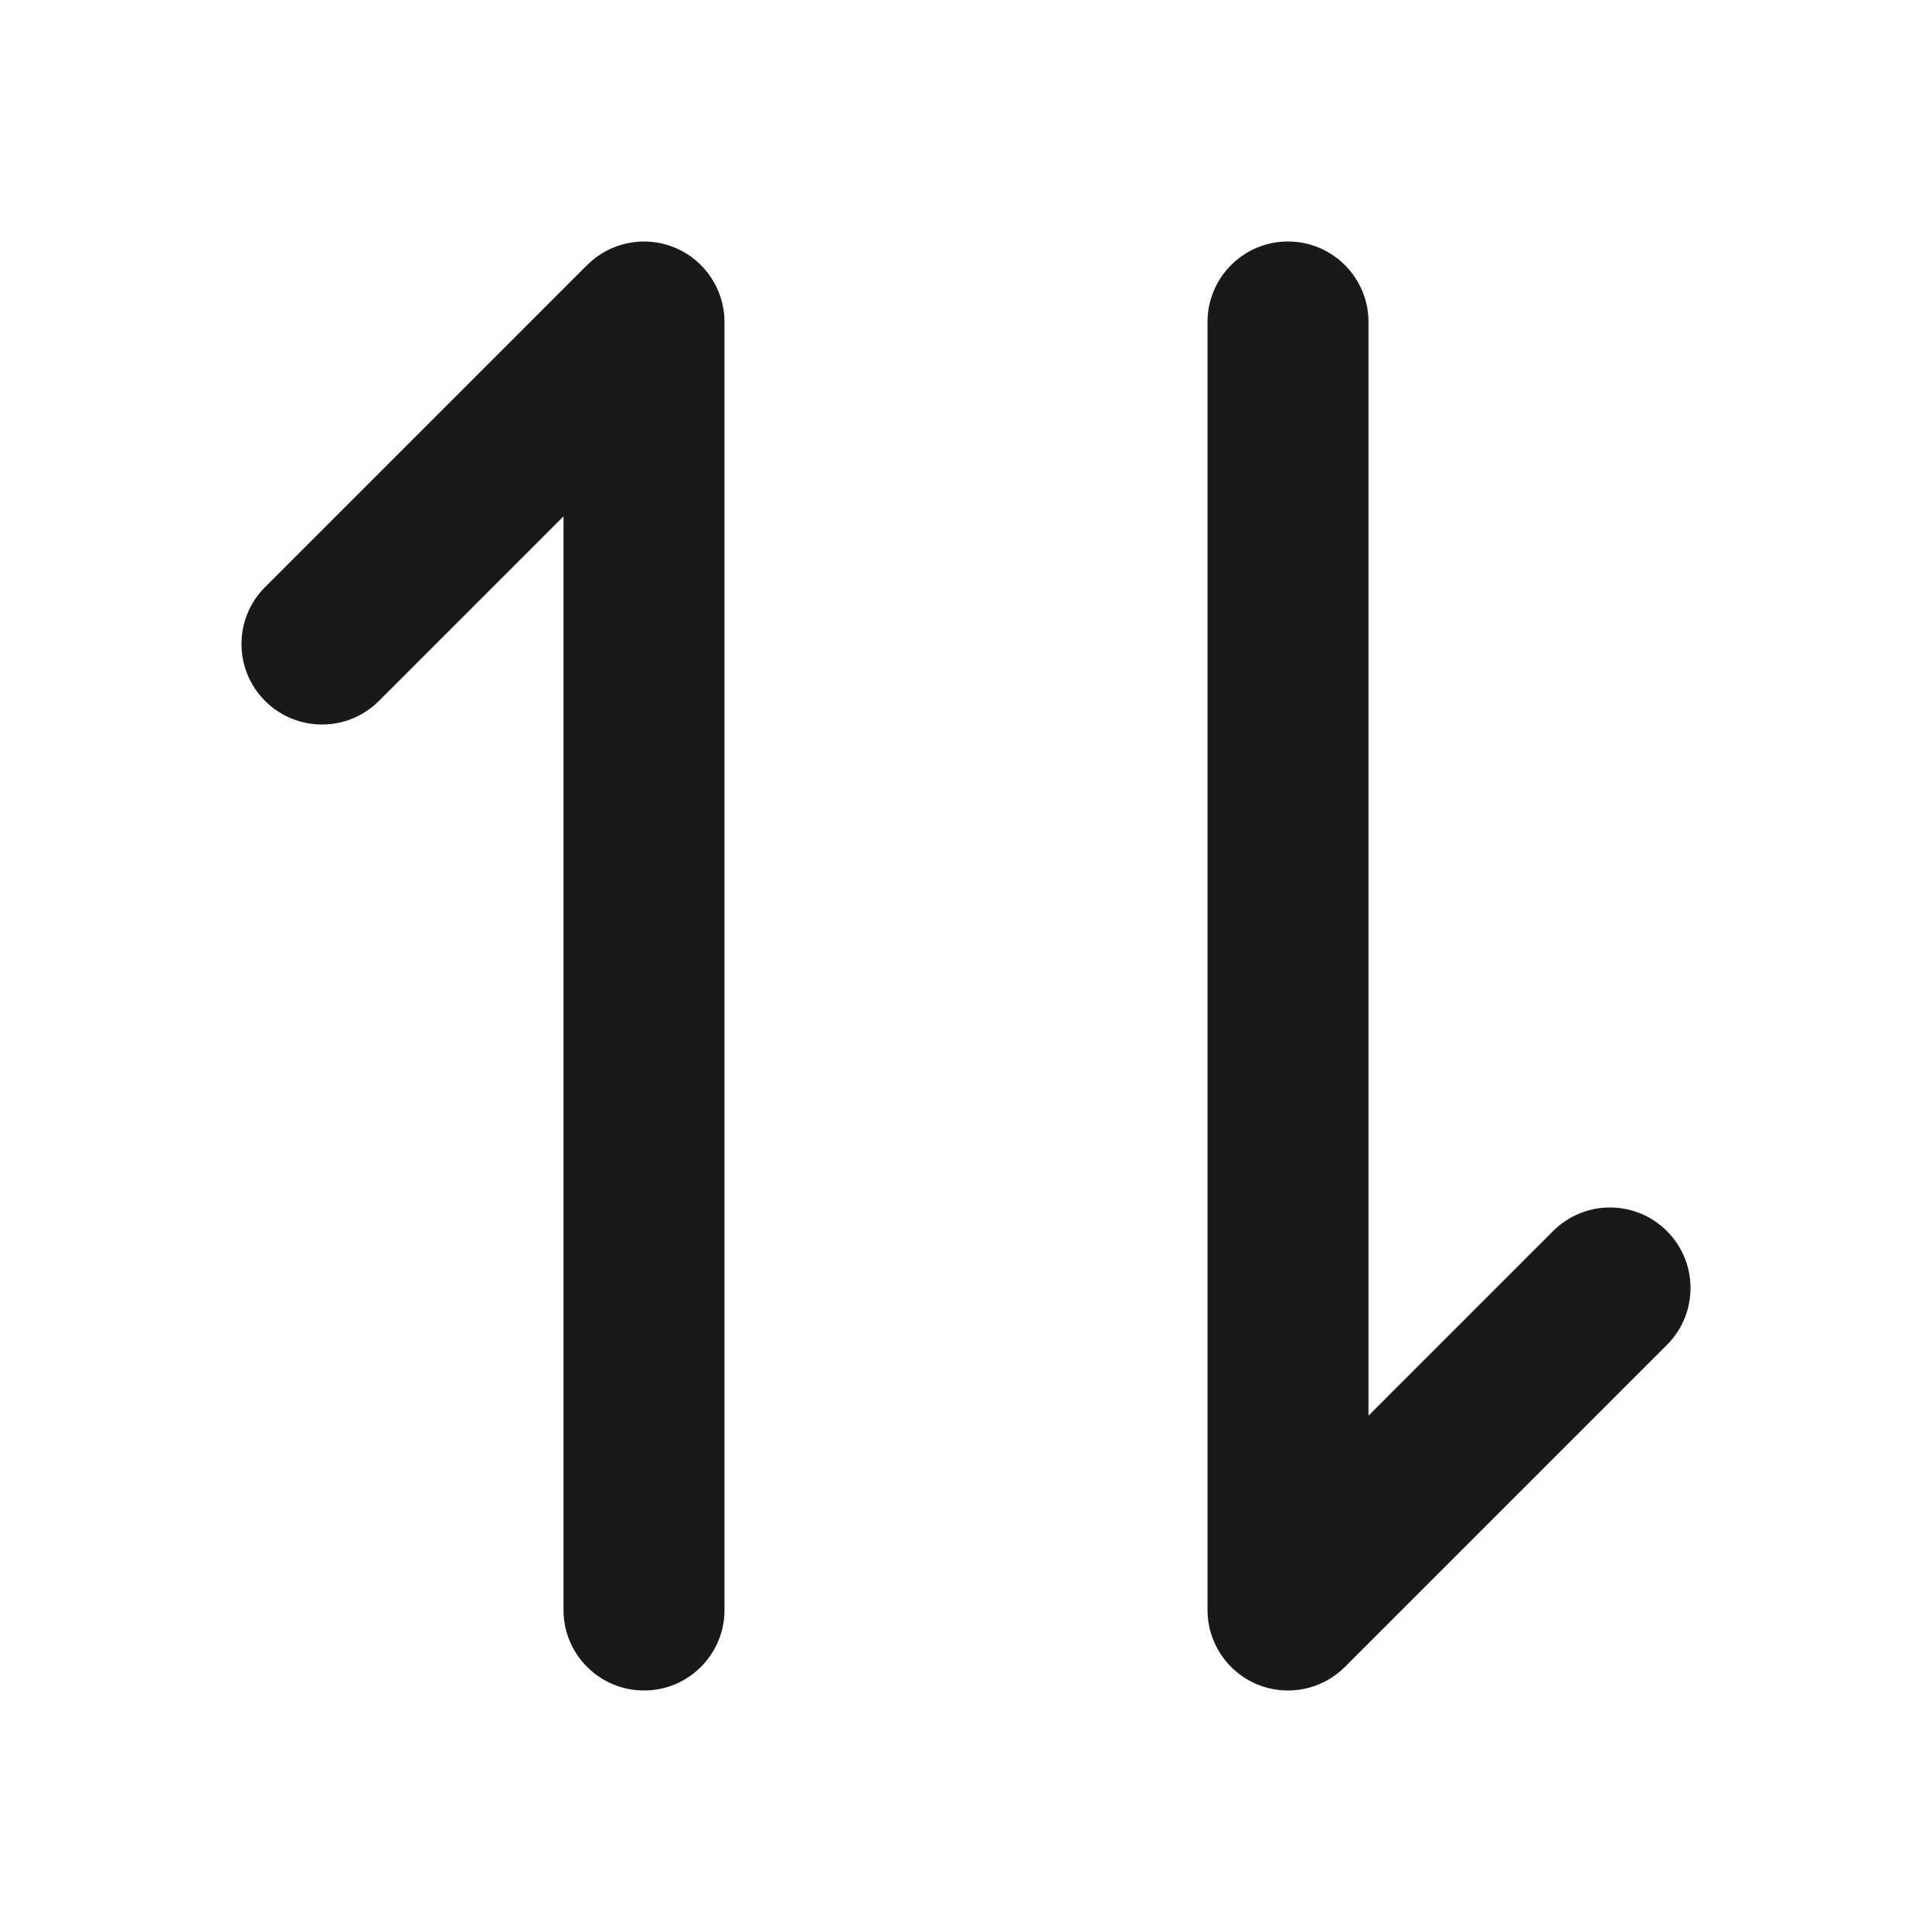 <?xml version="1.0" encoding="UTF-8"?>
<svg width="24px" height="24px" viewBox="0 0 24 24" version="1.1" xmlns="http://www.w3.org/2000/svg" xmlns:xlink="http://www.w3.org/1999/xlink">
    <!-- Generator: Sketch 64 (93537) - https://sketch.com -->
    <title>paixu</title>
    <desc>Created with Sketch.</desc>
    <g id="paixu" stroke="none" stroke-width="1" fill="none" fill-rule="evenodd">
        <path d="M9,4 L9,20 C9,20.552 8.552,21 8,21 C7.448,21 7,20.552 7,20 L7,6.414 L4.707,8.707 C4.317,9.098 3.683,9.098 3.293,8.707 C2.902,8.317 2.902,7.683 3.293,7.293 L7.293,3.293 C7.579,3.007 8.009,2.921 8.383,3.076 C8.756,3.231 9,3.596 9,4 Z M15,20 L15,4 C15,3.448 15.448,3 16,3 C16.552,3 17,3.448 17,4 L17,17.586 L19.293,15.293 C19.683,14.902 20.317,14.902 20.707,15.293 C21.098,15.683 21.098,16.317 20.707,16.707 L16.707,20.707 C16.421,20.993 15.991,21.079 15.617,20.924 C15.244,20.769 15,20.404 15,20 Z" id="形状" fill="#191919" fill-rule="nonzero"></path>
    </g>
</svg>